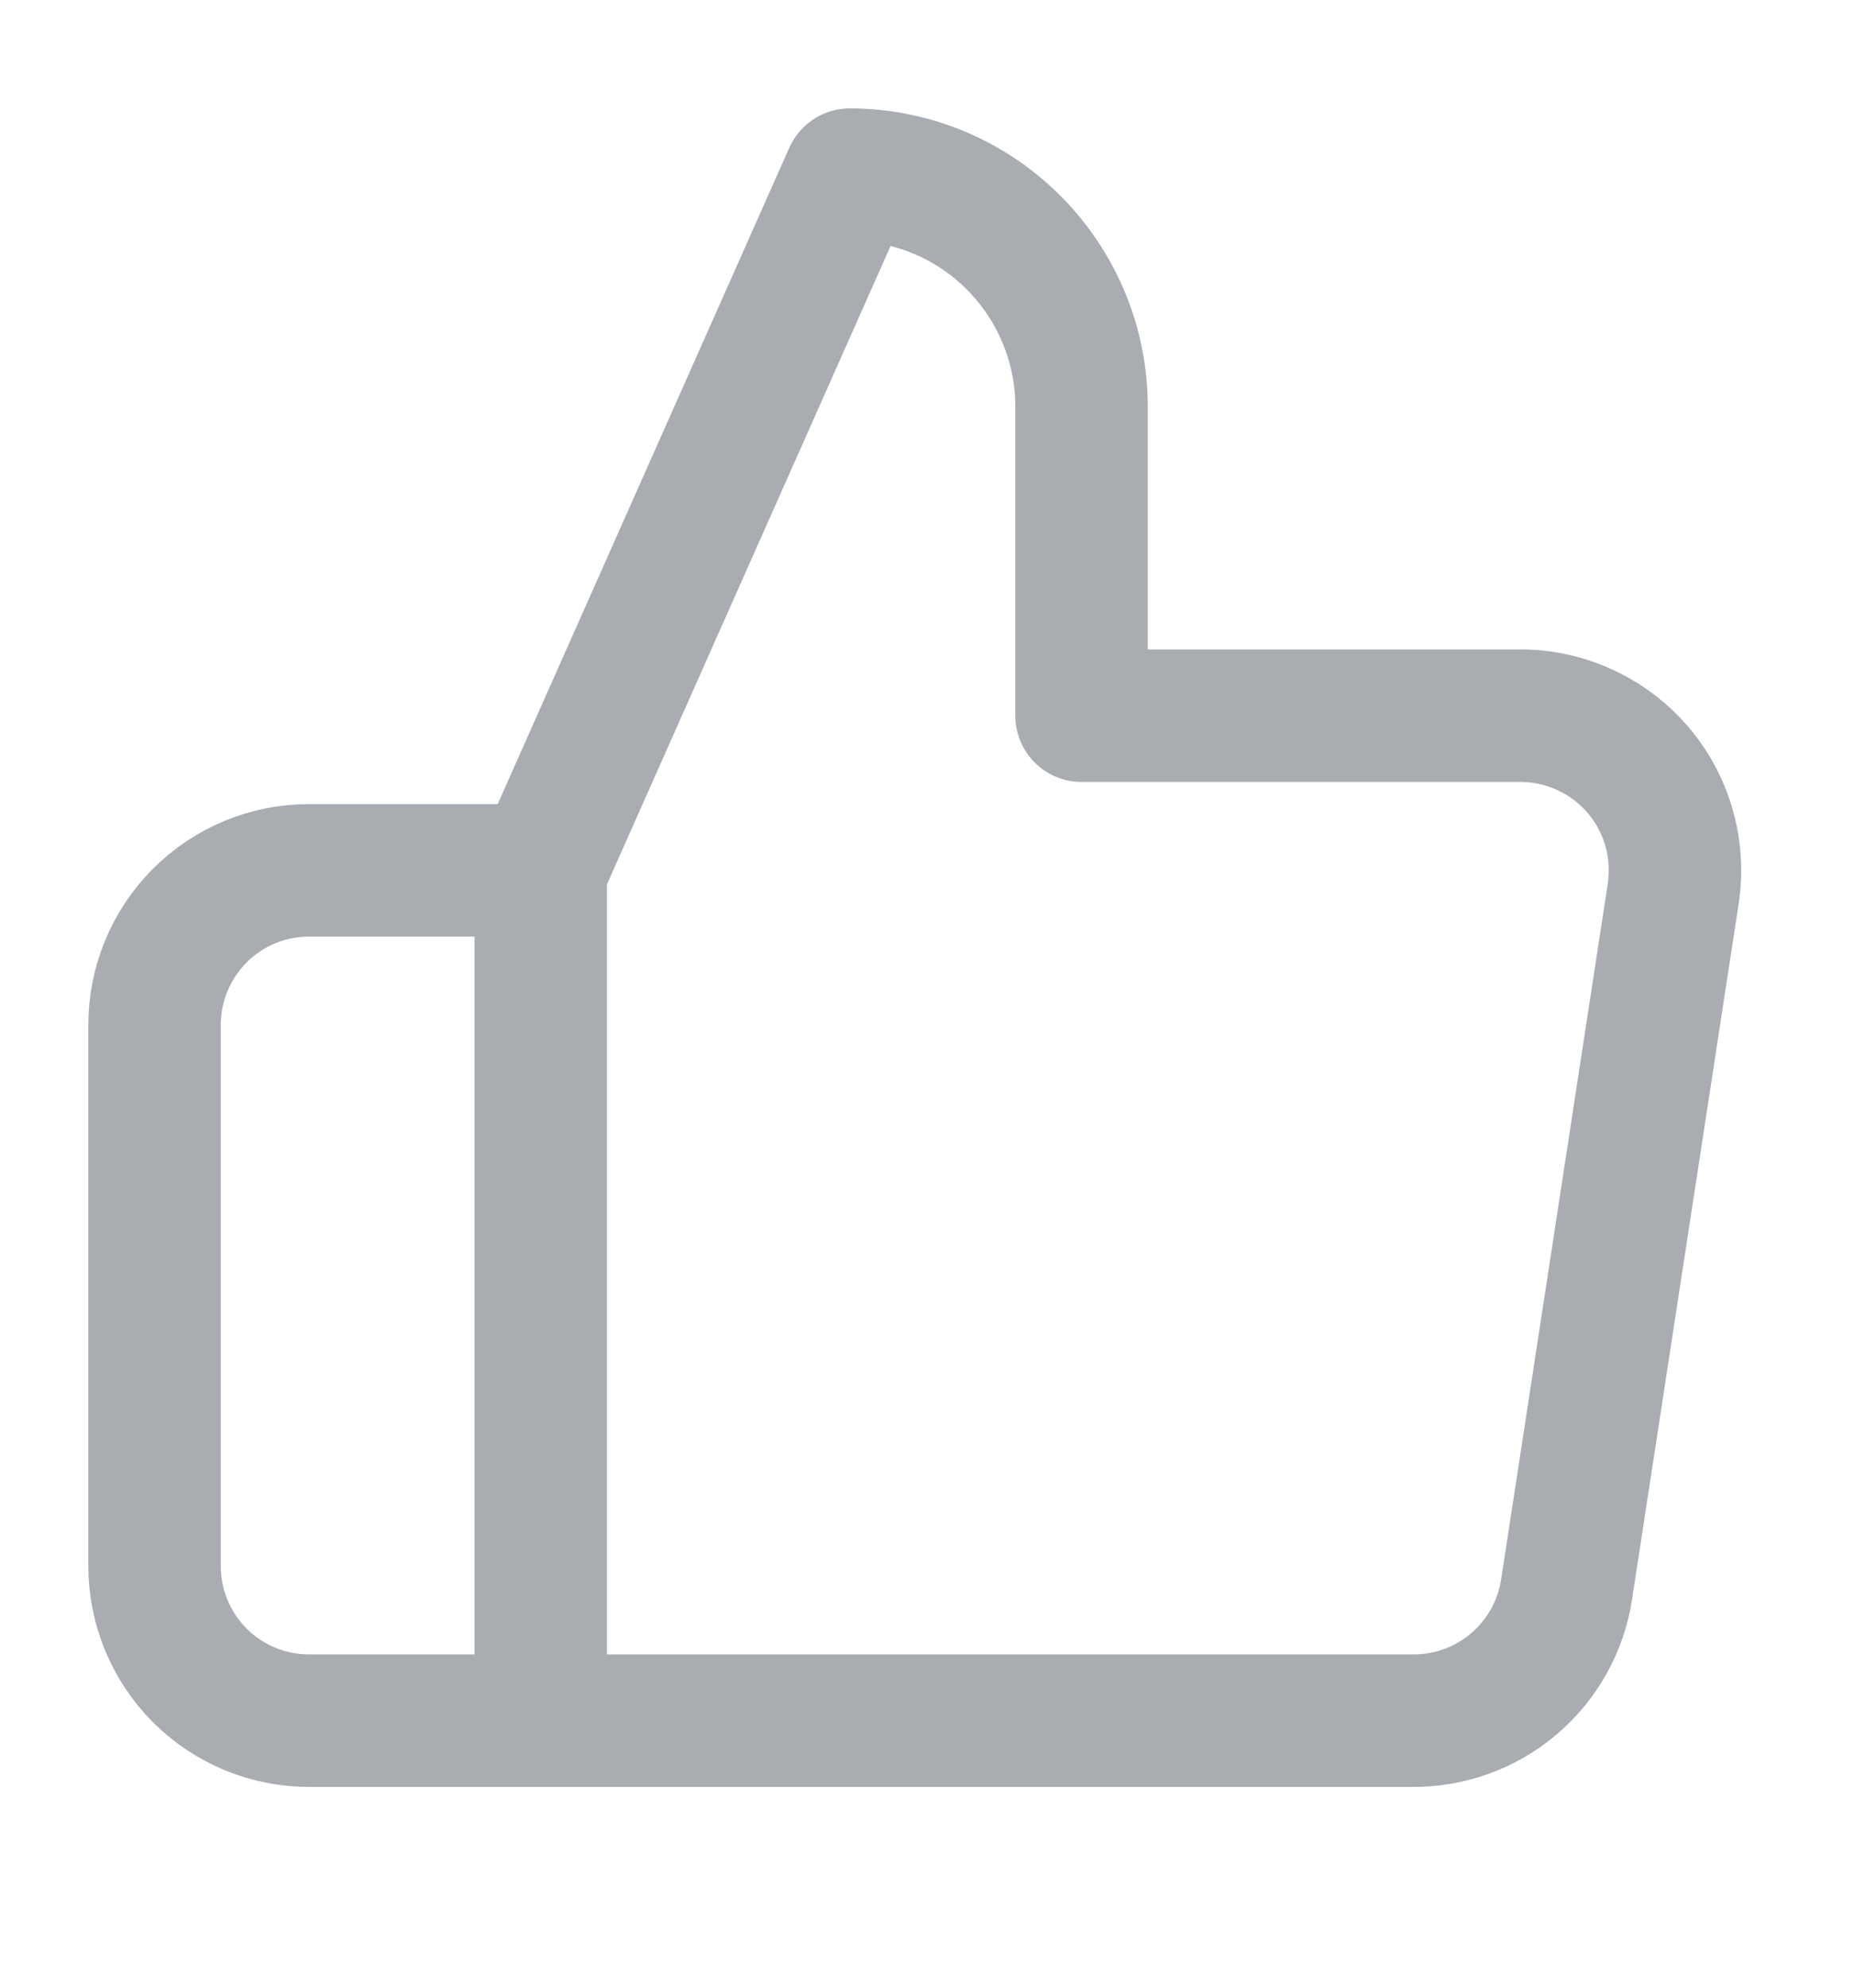 <svg width="14" height="15" viewBox="0 0 14 15" fill="none" xmlns="http://www.w3.org/2000/svg">
    <g clip-path="url(#clip0_1_12937)">
        <path
            d="M4.083 12.985H2.333C2.024 12.985 1.727 12.862 1.508 12.643C1.29 12.424 1.167 12.127 1.167 11.818V7.735C1.167 7.425 1.29 7.129 1.508 6.91C1.727 6.691 2.024 6.568 2.333 6.568H4.083M8.167 5.401V3.068C8.167 2.604 7.982 2.159 7.654 1.831C7.326 1.502 6.881 1.318 6.417 1.318L4.083 6.568V12.985H10.663C10.945 12.988 11.218 12.889 11.432 12.707C11.646 12.525 11.788 12.271 11.83 11.993L12.635 6.743C12.66 6.576 12.649 6.405 12.602 6.243C12.555 6.08 12.473 5.93 12.362 5.802C12.251 5.675 12.114 5.573 11.959 5.504C11.805 5.434 11.637 5.399 11.468 5.401H8.167Z"
            stroke="#A9ADB1" stroke-linecap="round" stroke-linejoin="round" />
    </g>
    <defs>
        <clipPath id="clip0_1_12937">
            <rect width="14" height="14" fill="white" transform="translate(0 0.151)" />
        </clipPath>
    </defs>
</svg>
    